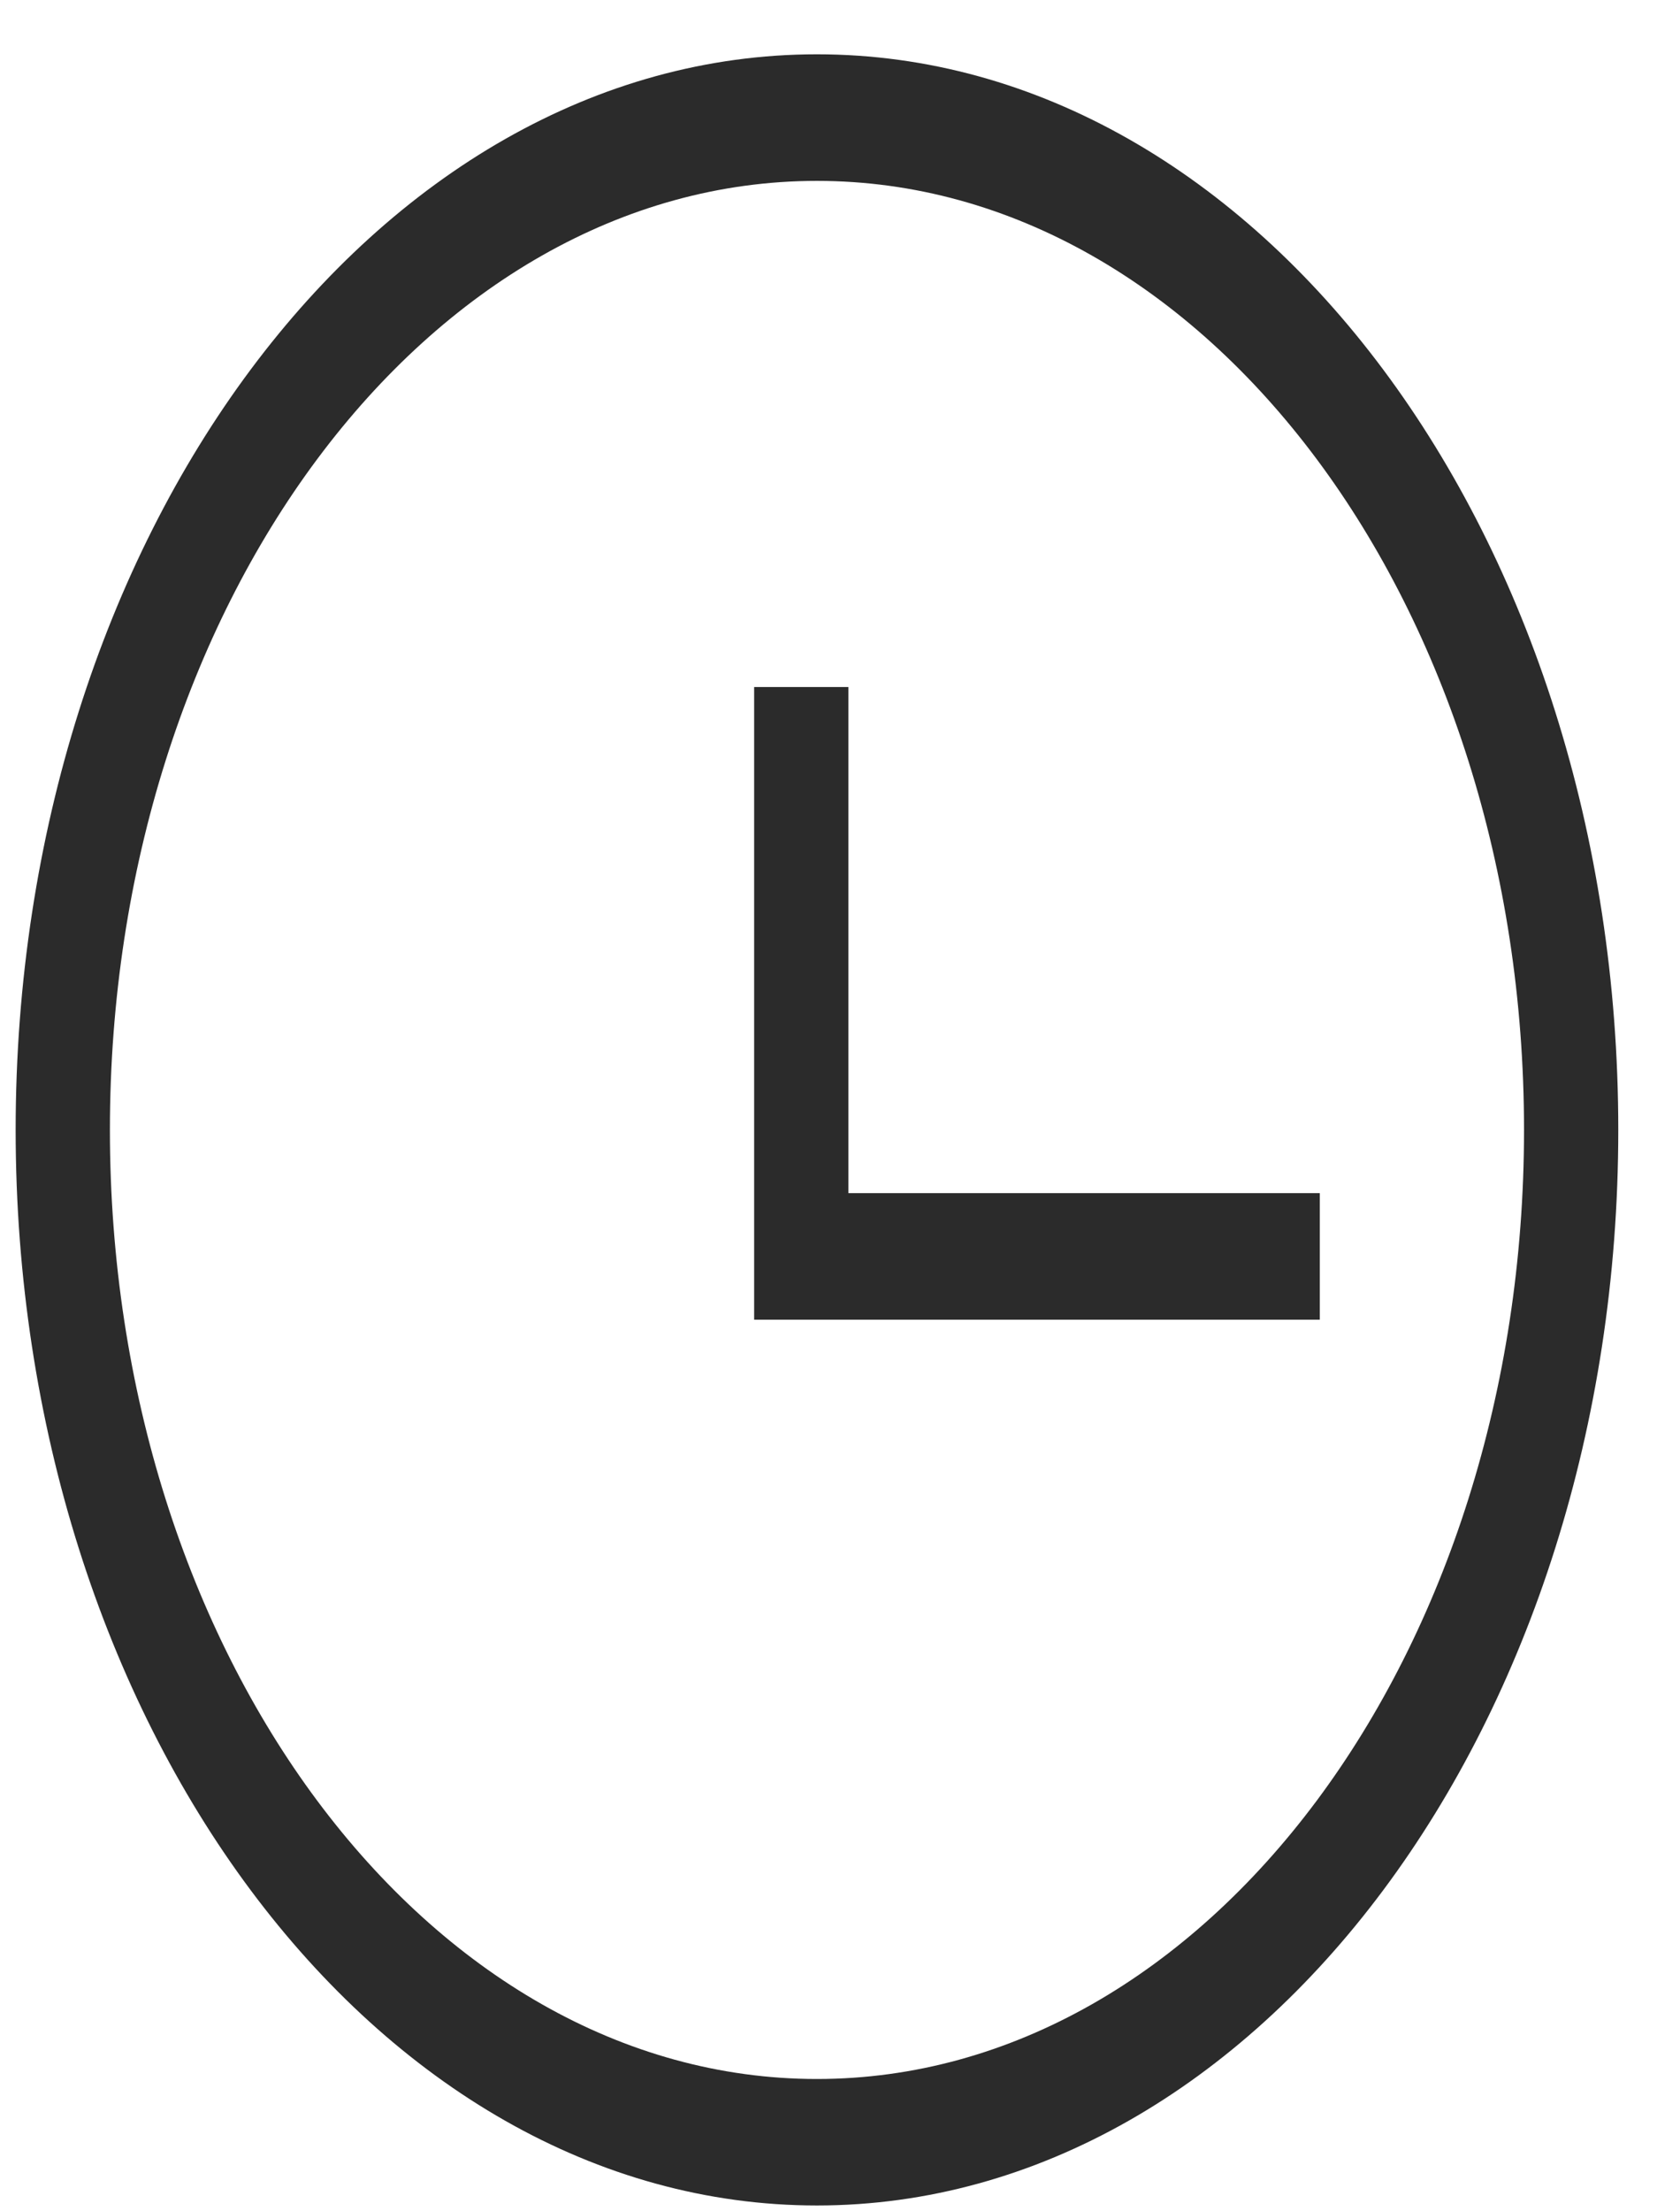 <?xml version="1.0" encoding="UTF-8"?>
<svg width="19px" height="25px" viewBox="0 0 19 25" version="1.1" xmlns="http://www.w3.org/2000/svg" xmlns:xlink="http://www.w3.org/1999/xlink">
    <!-- Generator: Sketch 52.3 (67297) - http://www.bohemiancoding.com/sketch -->
    <title>clock-icon</title>
    <desc>Created with Sketch.</desc>
    <g id="Page-1" stroke="none" stroke-width="1" fill="none" fill-rule="evenodd">
        <g id="Desktop-HD" transform="translate(-1025, -1160)" fill="#2B2B2B" fill-rule="nonzero">
            <g id="Group-7" transform="translate(977, 942)">
                <g id="Timetable-menu-Copy-2">
                    <g id="News-time" transform="translate(39, 180)">
                        <g id="Group-7-Copy-2" transform="translate(9, 38.614)">
                            <g id="Group-6">
                                <g id="clock-icon">
                                    <path d="M9.239,0 C4.242,0 0.177,5.455 0.177,12.16 C0.177,18.865 4.242,24.32 9.239,24.32 C14.236,24.32 18.302,18.865 18.302,12.16 C18.302,5.455 14.236,0 9.239,0 Z M9.239,22.89 C4.83,22.89 1.243,18.077 1.243,12.16 C1.243,6.243 4.83,1.431 9.239,1.431 C13.649,1.431 17.236,6.243 17.236,12.16 C17.236,18.077 13.649,22.89 9.239,22.89 Z M14.926,12.875 L14.926,14.306 L8.529,14.306 L8.529,7.153 L9.595,7.153 L9.595,12.875 L14.926,12.875 Z" id="Shape"></path>
                                </g>
                            </g>
                        </g>
                    </g>
                </g>
            </g>
        </g>
    </g>
</svg>